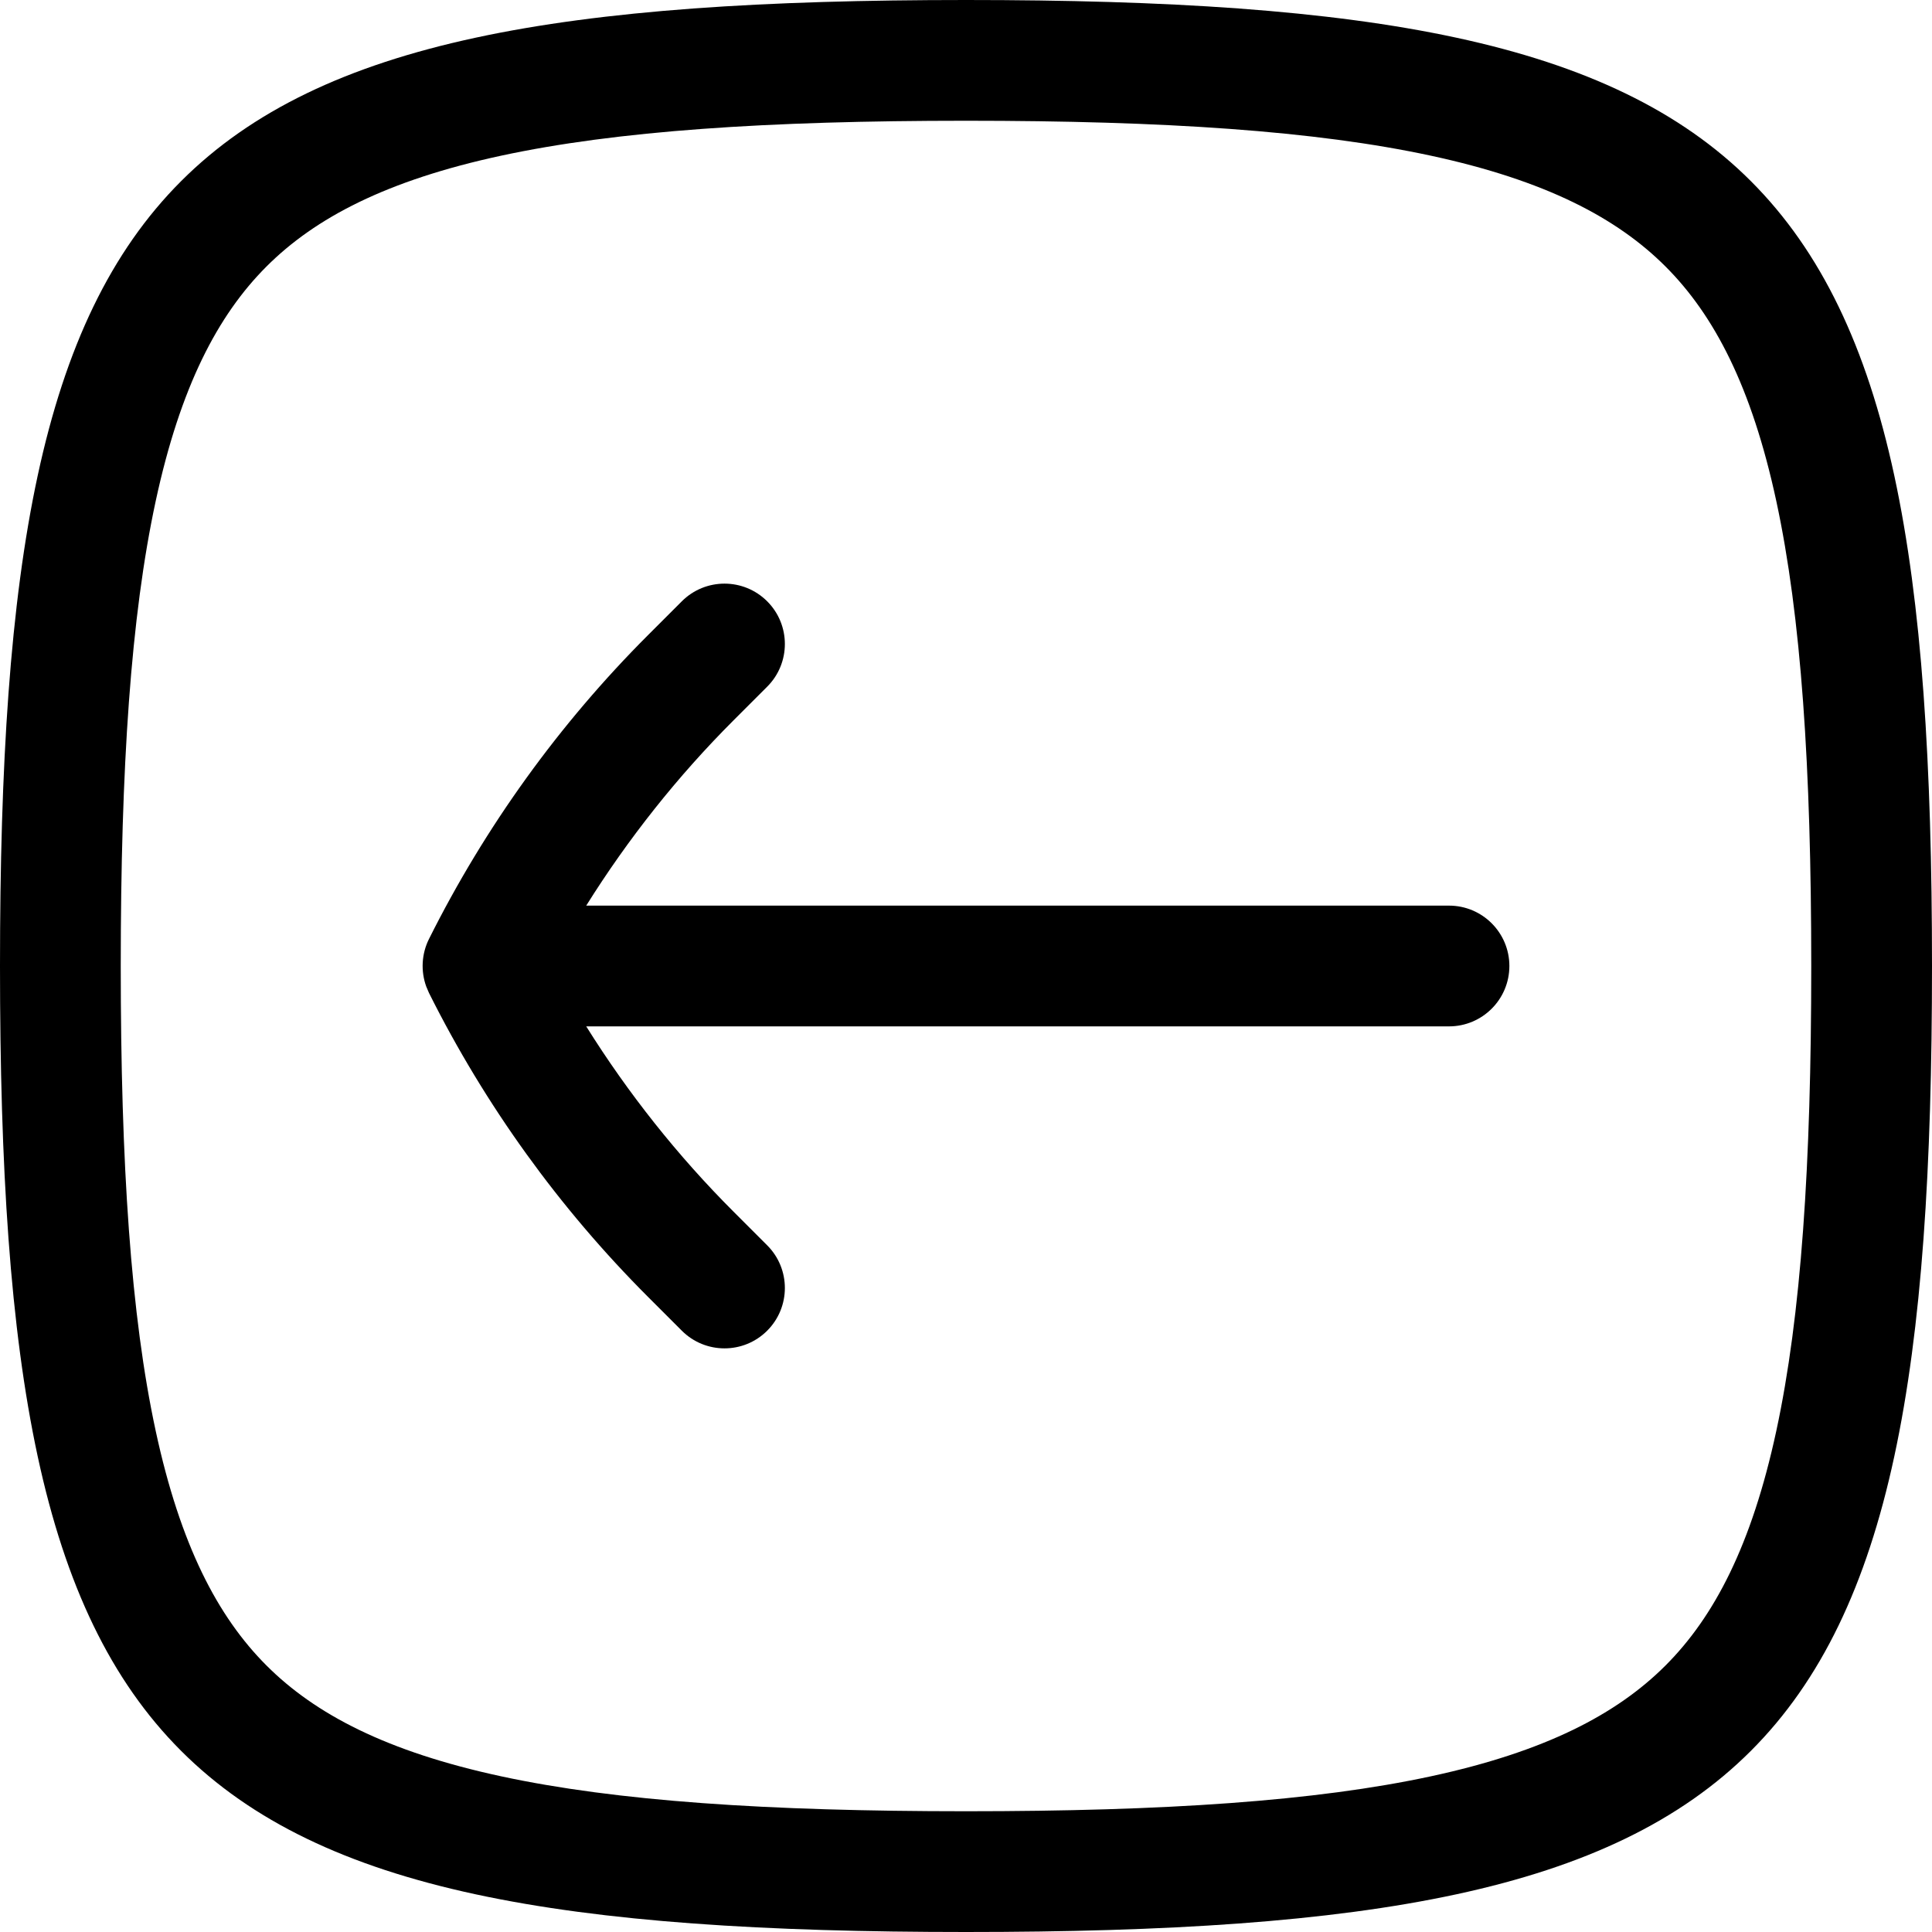 <svg width="256" height="256" viewBox="0 0 256 256" fill="none" xmlns="http://www.w3.org/2000/svg">
<path d="M90.344 79.677C93.468 76.554 98.532 76.553 101.656 79.677C104.78 82.801 104.78 87.866 101.656 90.99L97.188 95.458C89.763 102.882 83.233 111.125 77.677 120H192C196.418 120 200 123.582 200 128C199.999 132.418 196.418 136 192 136H77.677C83.232 144.876 89.763 153.118 97.188 160.542L101.656 165.01C104.78 168.134 104.78 173.199 101.656 176.323C98.532 179.447 93.468 179.446 90.344 176.323L85.875 171.854C74.096 160.075 64.292 146.473 56.844 131.573L56.479 130.719C55.738 128.67 55.858 126.389 56.844 124.417C64.293 109.52 74.098 95.923 85.875 84.146L90.344 79.677Z" fill="black"/>
<path fill-rule="evenodd" clip-rule="evenodd" d="M128 0C234.667 0 256 21.333 256 128C256 234.667 234.667 256 128 256C21.333 256 0 234.667 0 128C0 21.333 21.333 0 128 0ZM128 16C101.652 16 81.681 17.334 66.375 20.635C51.248 23.898 41.774 28.851 35.312 35.312C28.851 41.774 23.898 51.248 20.635 66.375C17.334 81.681 16 101.652 16 128C16 154.348 17.334 174.319 20.635 189.625C23.898 204.752 28.851 214.226 35.312 220.688C41.774 227.149 51.248 232.102 66.375 235.365C81.681 238.666 101.652 240 128 240C154.348 240 174.319 238.666 189.625 235.365C204.752 232.102 214.226 227.149 220.688 220.688C227.149 214.226 232.102 204.752 235.365 189.625C238.666 174.319 240 154.348 240 128C240 101.652 238.666 81.681 235.365 66.375C232.102 51.248 227.149 41.774 220.688 35.312C214.226 28.851 204.752 23.898 189.625 20.635C174.319 17.334 154.348 16 128 16Z" fill="black"/>
</svg>
